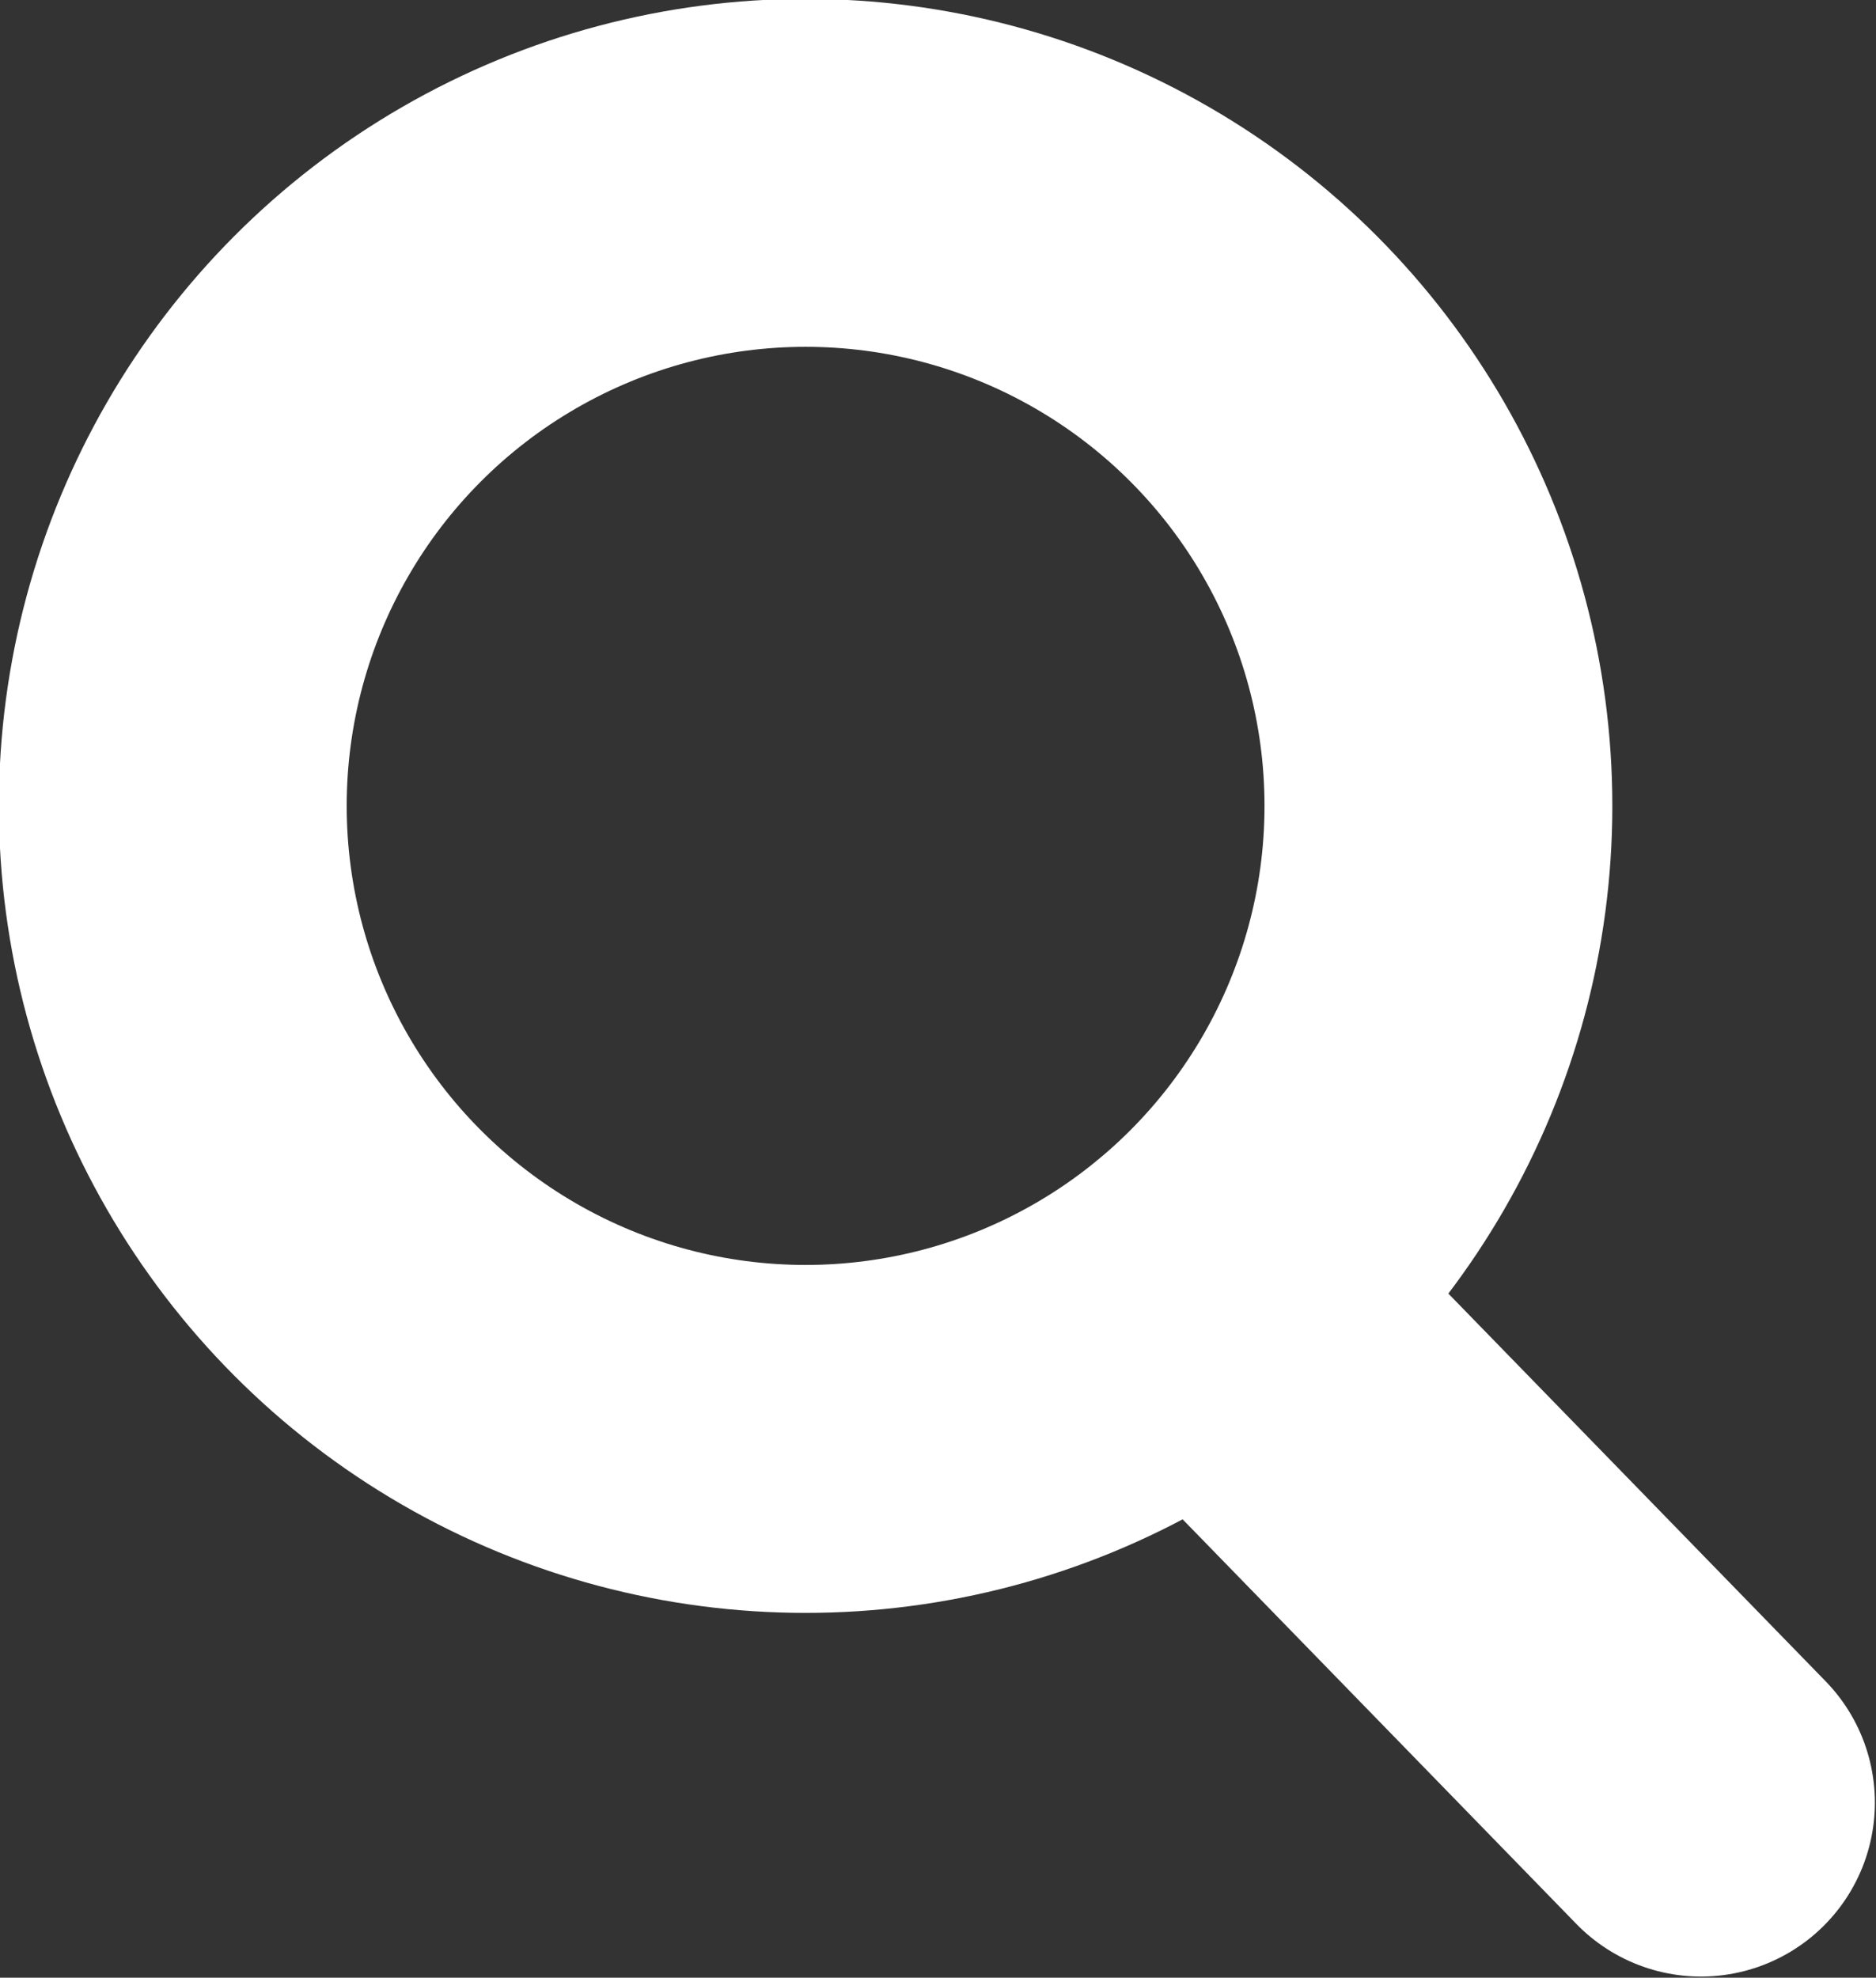 <svg xmlns="http://www.w3.org/2000/svg" viewBox="0 0 8.36 8.81"><rect x="0" y="0" width="8.36" height="8.81" fill="#333333" stroke="none"/><defs><style>.cls-1{fill:none;}.cls-1,.cls-2{stroke:#fff;stroke-linecap:round;stroke-linejoin:round;stroke-width:1.55px;}.cls-2{fill:#373c44;}</style></defs><title>lupa</title><g id="Capa_2" data-name="Capa 2"><g id="Capa_3" data-name="Capa 3"><circle class="cls-1" cx="3.59" cy="3.59" r="2.82"/><line class="cls-2" x1="5.38" y1="5.77" x2="7.58" y2="8.03"/></g></g></svg>
